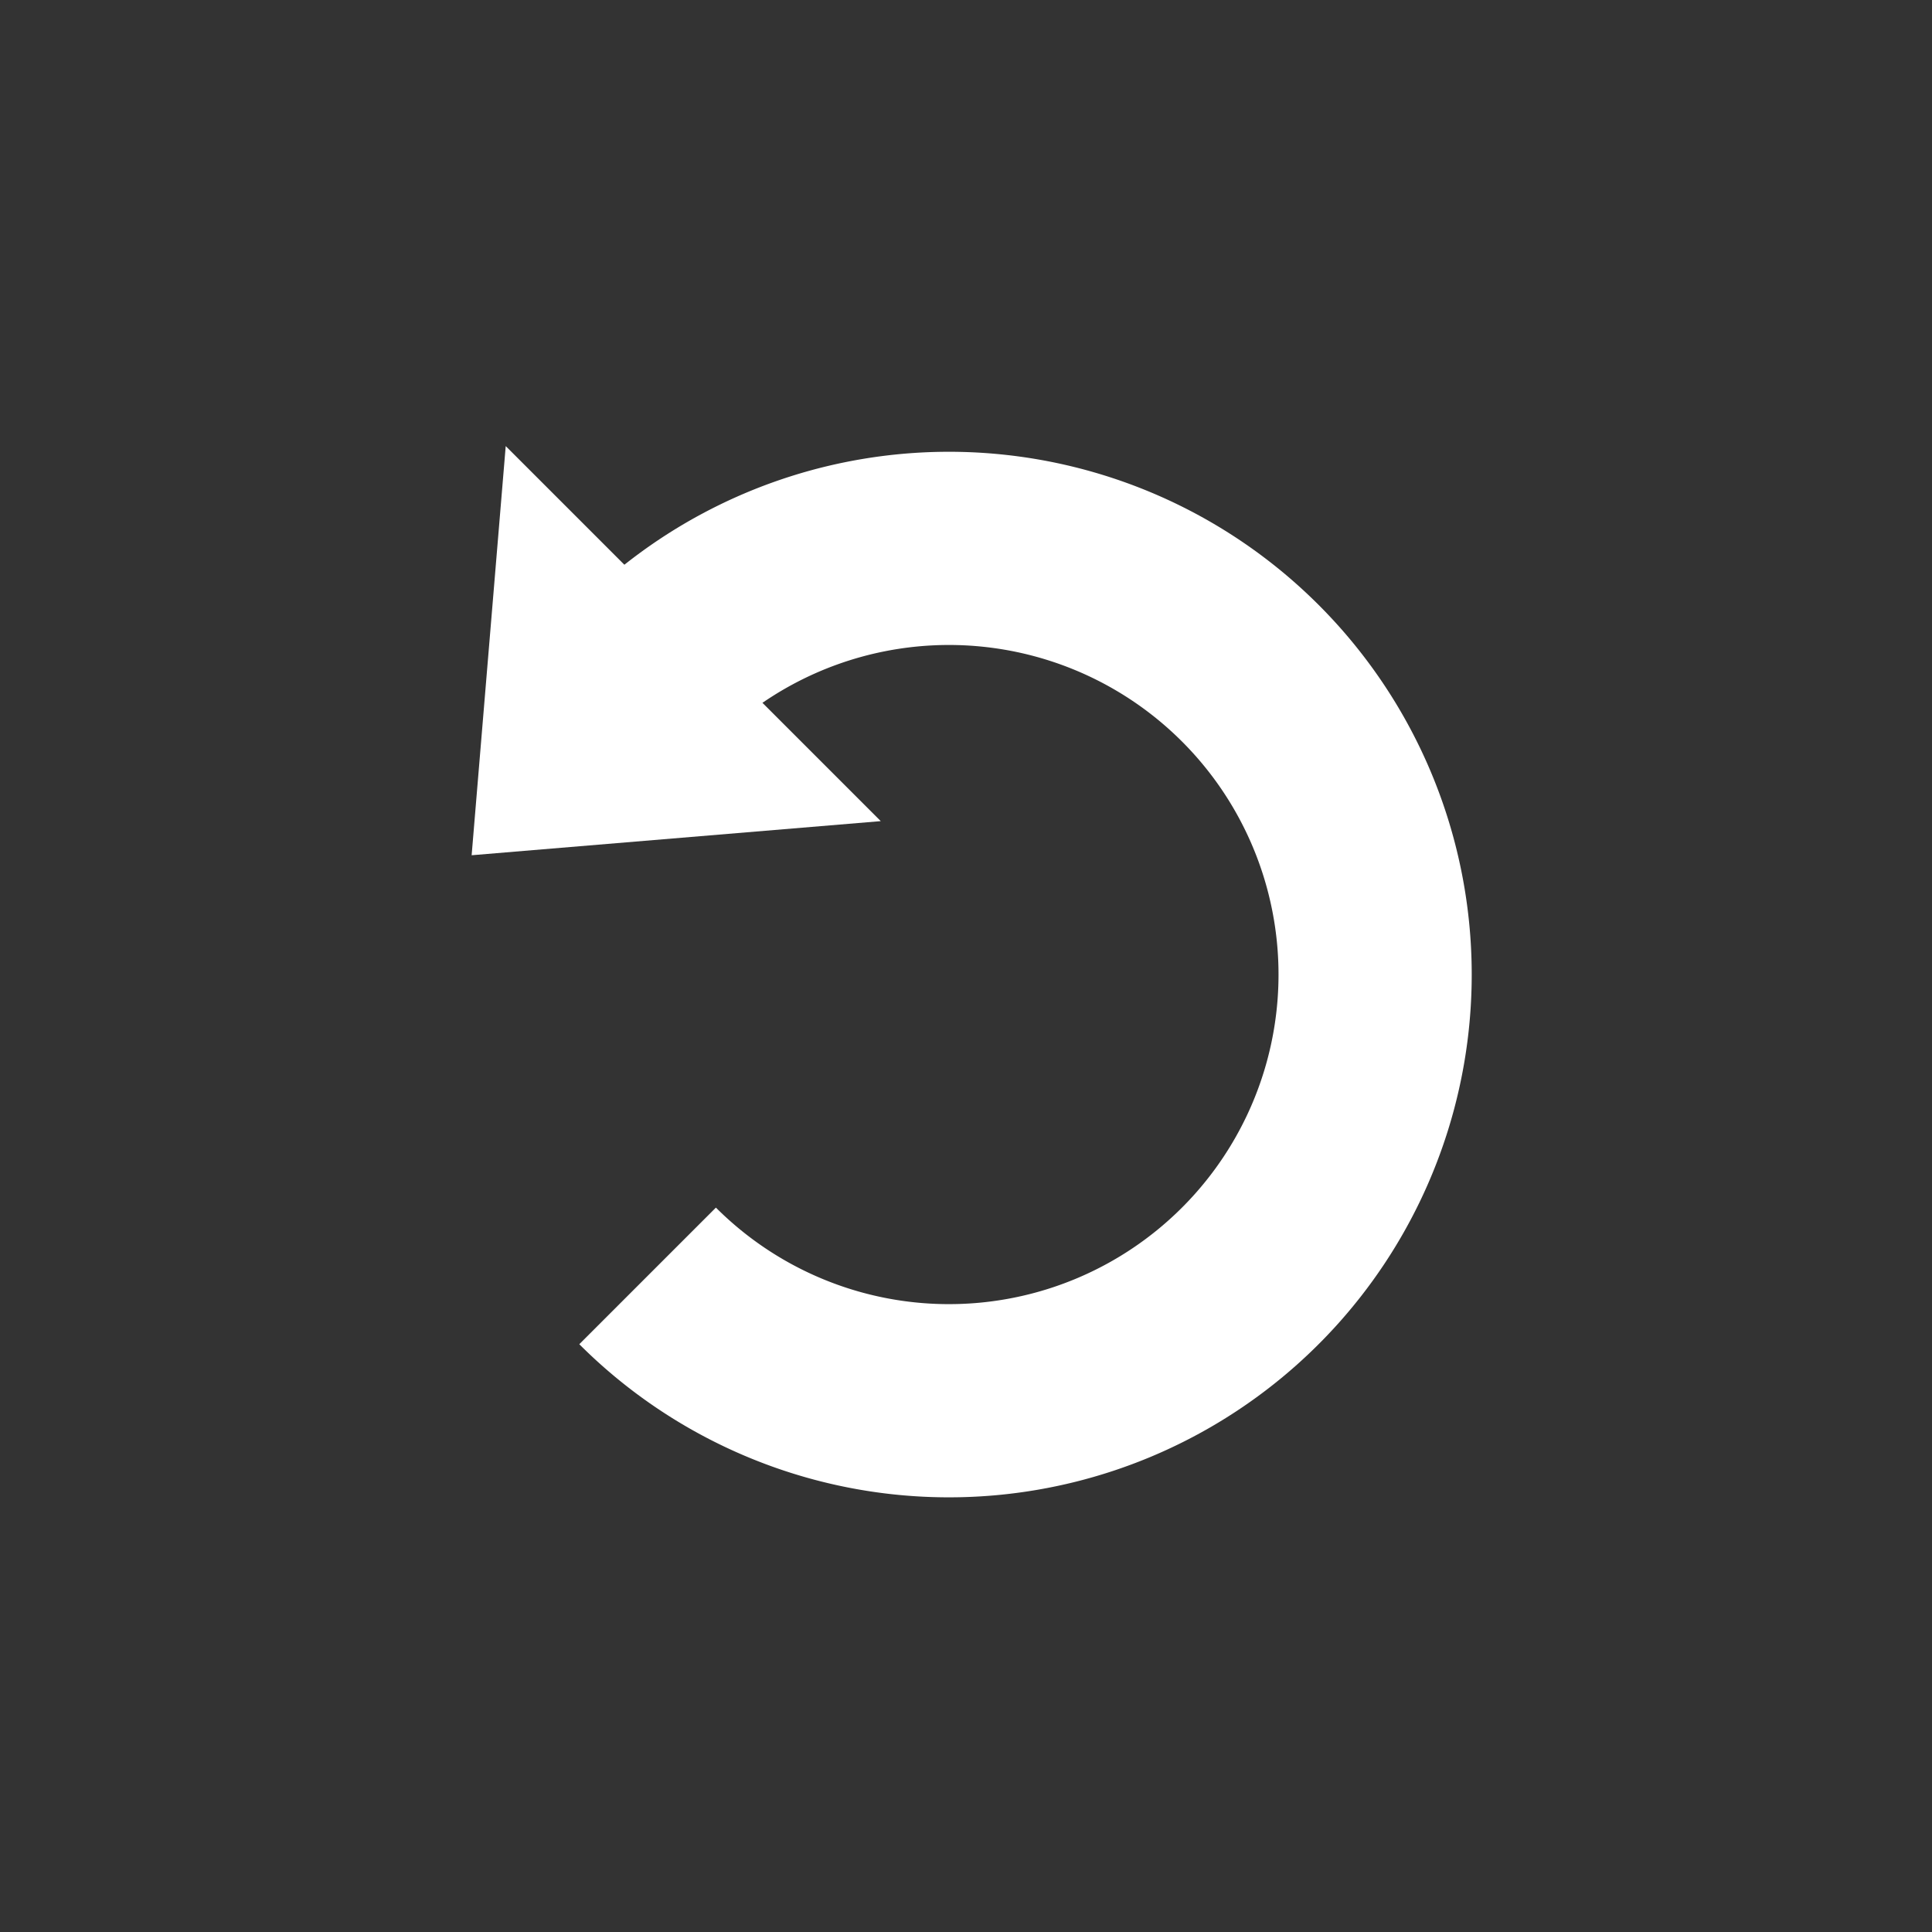 <?xml version="1.0" encoding="UTF-8" standalone="no"?>
<svg
  xmlns="http://www.w3.org/2000/svg"
  version="1.1"
  viewBox="0 0 100 100"
>
  <rect x="0" y="0" width="100" height="100" fill="#333333" stroke="none"/>
  <path
    fill="none"
    stroke="white" 
    stroke-width="10"
    d="M 33.52,34.845 A 22.059,22.059 0 0 1 57.559,30.063 22.059,22.059 0 0 1 71.176,50.443 22.059,22.059 0 0 1 57.559,70.823 22.059,22.059 0 0 1 33.52,66.041"
  />
  <path
    fill="white" 
    d="m 26.176,23.09 19.412,19.412 -21.176,1.765 z"
  />
</svg>
